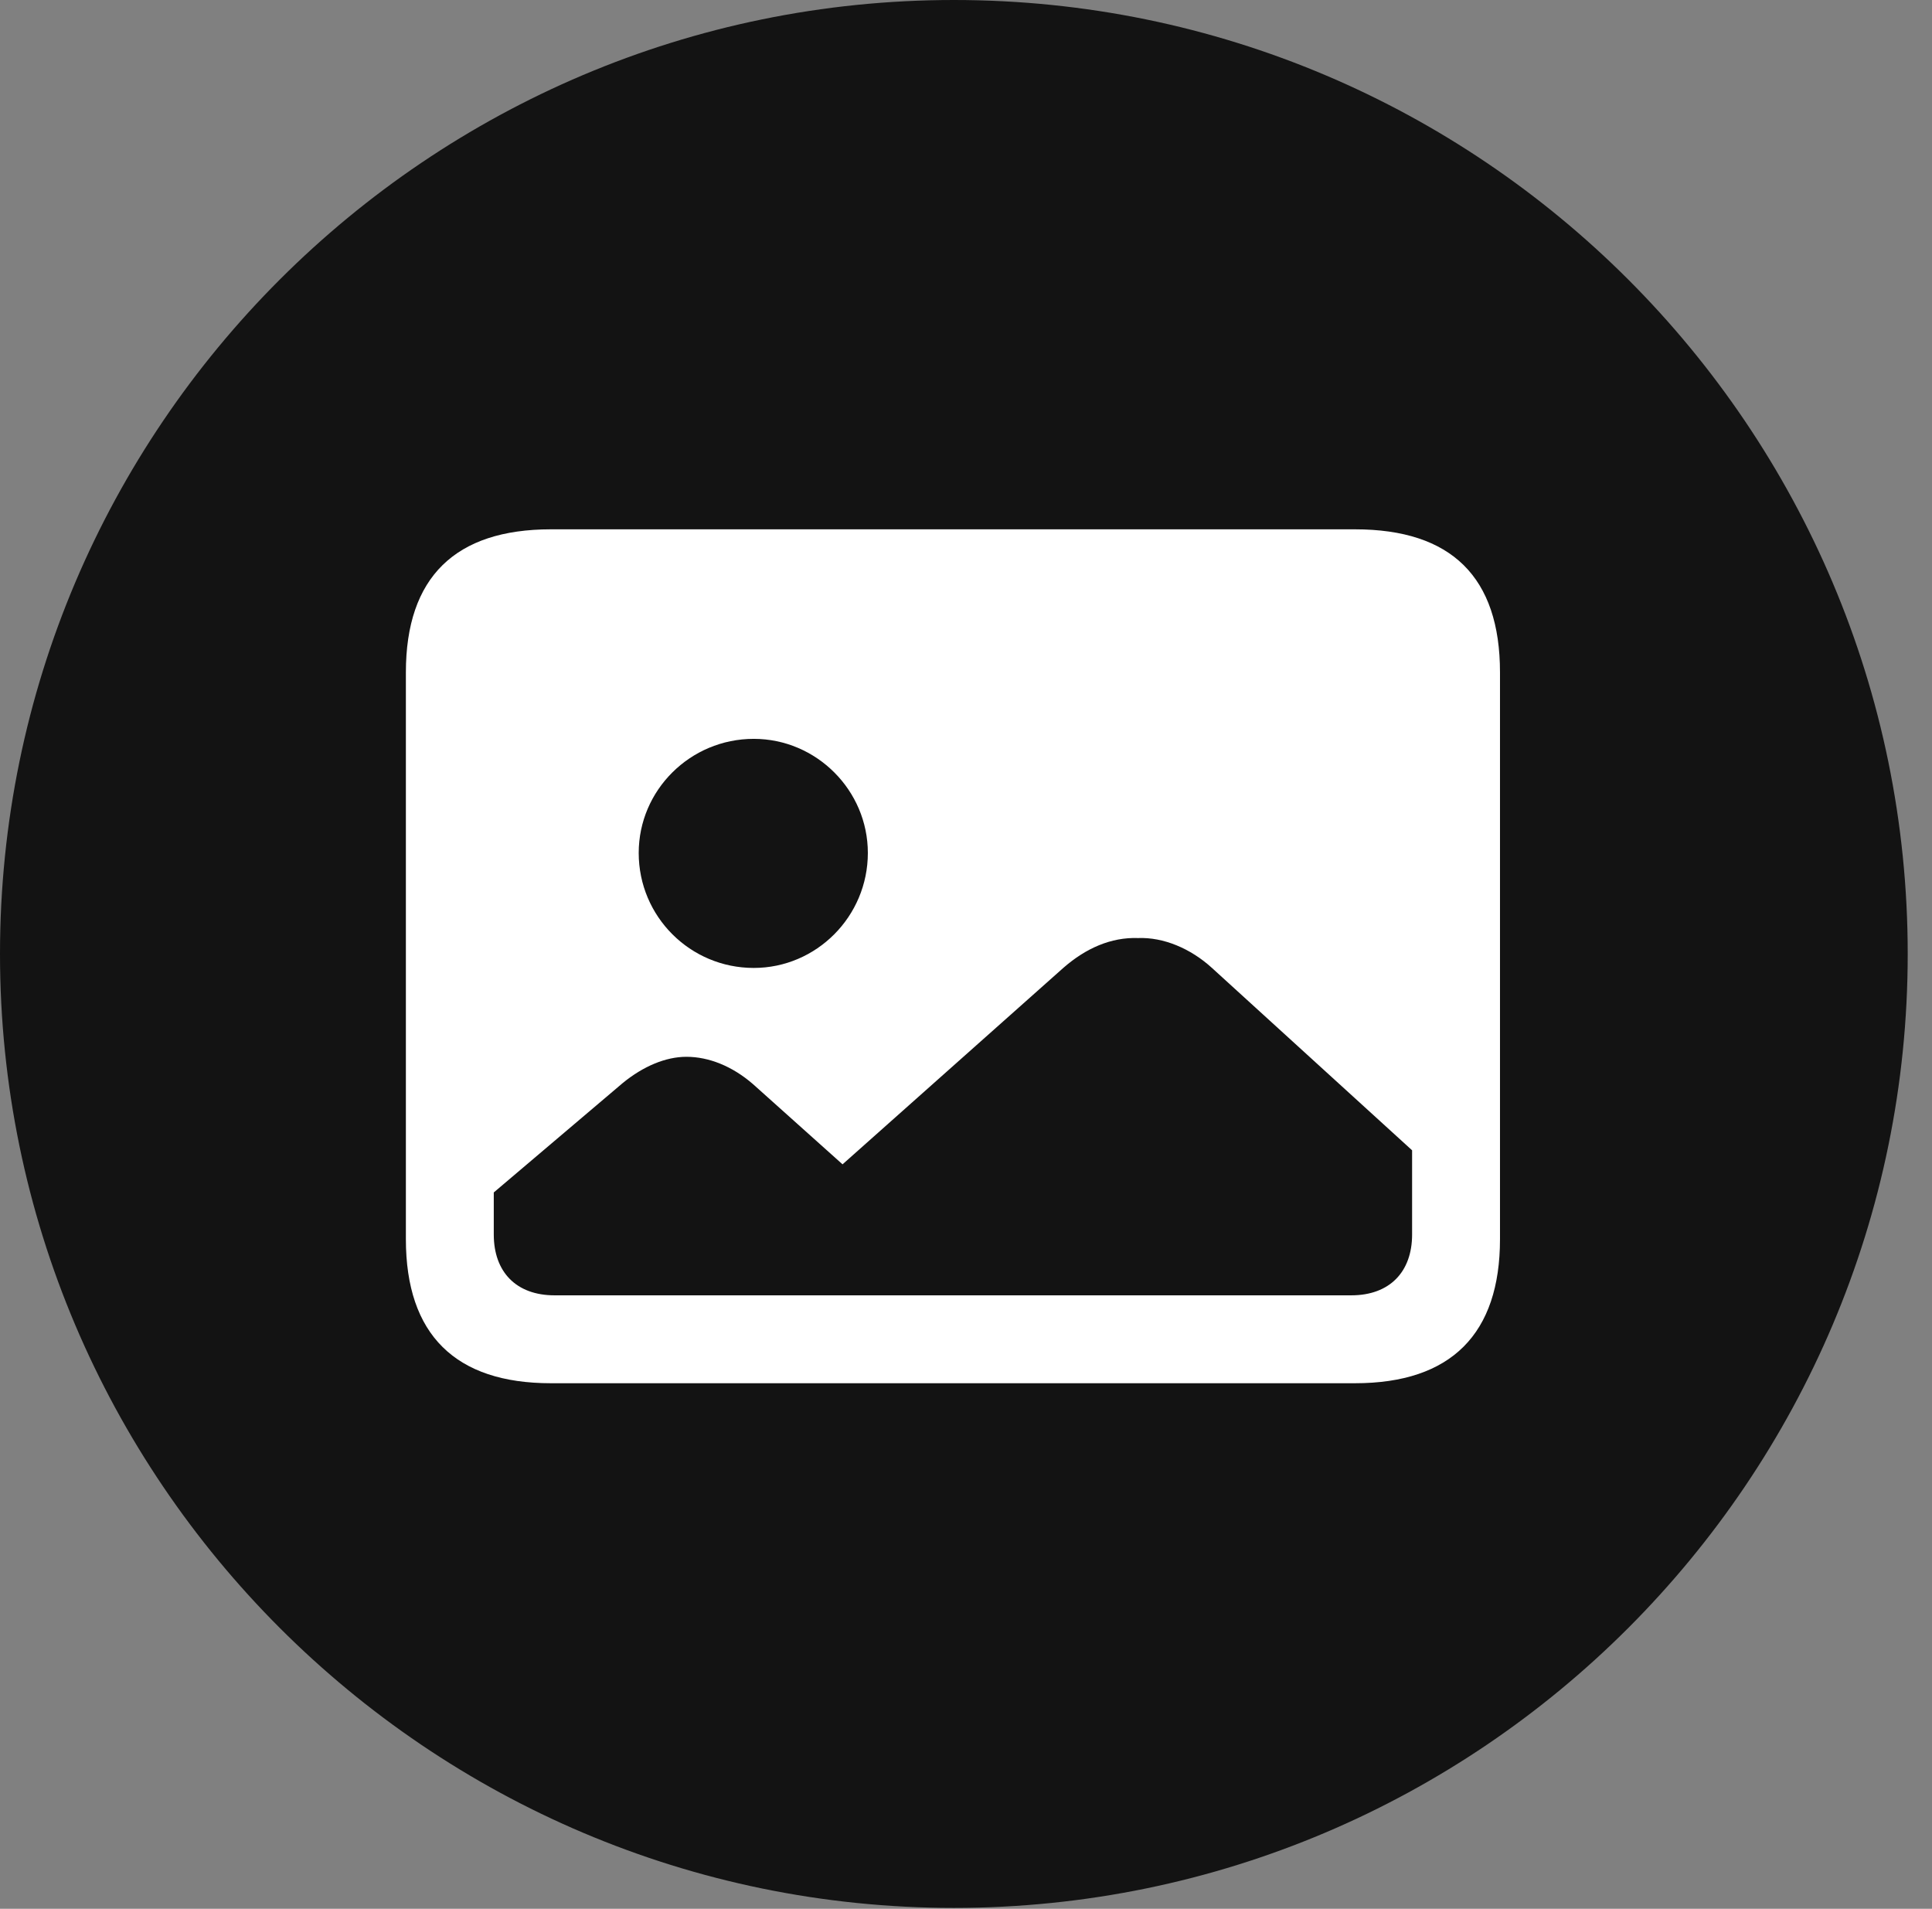 <?xml version="1.0" encoding="UTF-8"?>
<!--Generator: Apple Native CoreSVG 326-->
<!DOCTYPE svg
PUBLIC "-//W3C//DTD SVG 1.1//EN"
       "http://www.w3.org/Graphics/SVG/1.1/DTD/svg11.dtd">
<svg version="1.1" xmlns="http://www.w3.org/2000/svg" xmlns:xlink="http://www.w3.org/1999/xlink" viewBox="0 0 28.246 27.904">
 <rect x="0" y="0" width="28.246" height="27.904" fill="#808080" stroke="none"/>
 <g>
  <rect height="27.904" opacity="0" width="28.246" x="0" y="0"/>
  <path d="M13.945 27.891C21.643 27.891 27.891 21.629 27.891 13.945C27.891 6.248 21.643 0 13.945 0C6.262 0 0 6.248 0 13.945C0 21.629 6.262 27.891 13.945 27.891Z" fill="black" fill-opacity="0.85"/>
  <path d="M8.053 20.221C6.658 20.221 5.934 19.51 5.934 18.115L5.934 9.83C5.934 8.436 6.658 7.738 8.053 7.738L19.811 7.738C21.219 7.738 21.93 8.436 21.93 9.83L21.93 18.115C21.93 19.496 21.219 20.221 19.811 20.221ZM8.107 18.936L19.756 18.936C20.316 18.936 20.645 18.594 20.645 18.047L20.645 16.816L17.719 14.15C17.404 13.863 17.008 13.699 16.639 13.713C16.242 13.699 15.873 13.863 15.545 14.15L12.318 17.021L11.006 15.846C10.705 15.586 10.363 15.449 10.035 15.449C9.734 15.449 9.406 15.586 9.105 15.832L7.219 17.432L7.219 18.047C7.219 18.594 7.547 18.936 8.107 18.936ZM11.02 14.15C11.935 14.15 12.688 13.398 12.688 12.469C12.688 11.553 11.935 10.801 11.02 10.801C10.09 10.801 9.338 11.553 9.338 12.469C9.338 13.398 10.09 14.15 11.02 14.15Z" fill="white"/>
 </g>
</svg>
